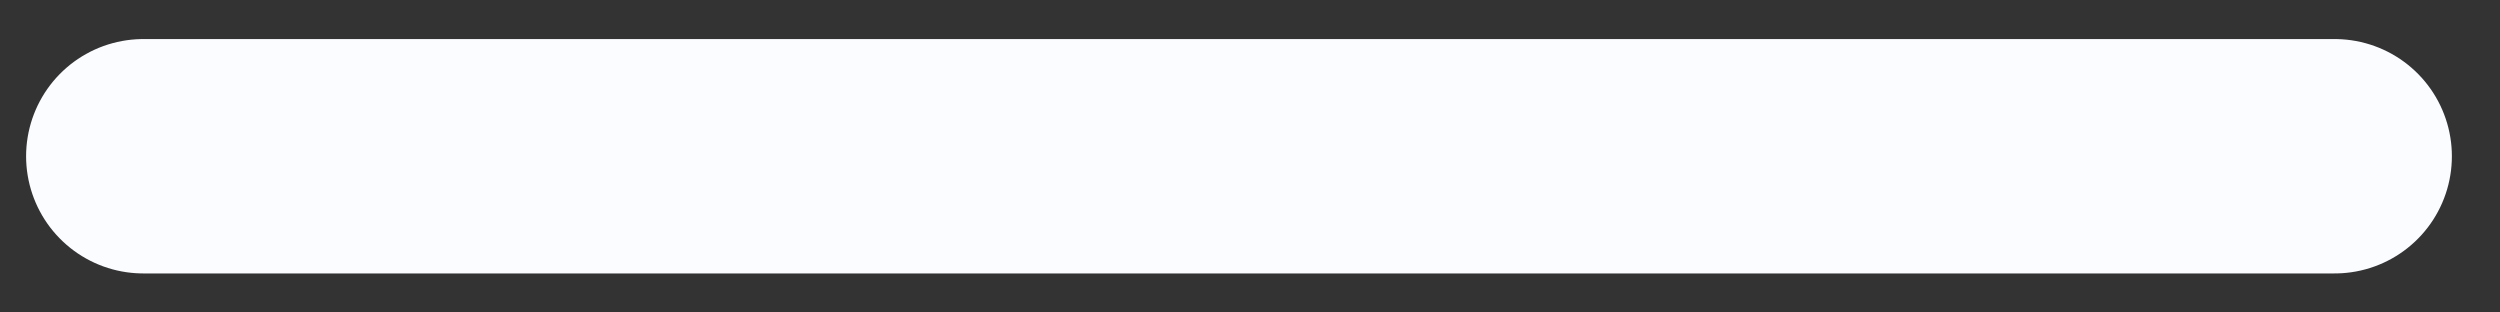<svg width="16" height="2" viewBox="0 0 16 2" fill="none" xmlns="http://www.w3.org/2000/svg">
<rect x="0" y="0" width="16" height="2" fill="#333333" stroke="none"/>
<path d="M0.917 1H14.942" stroke="#FAFCFF" stroke-width="1.5" stroke-miterlimit="10" stroke-linecap="round" stroke-linejoin="round"/>
</svg>
